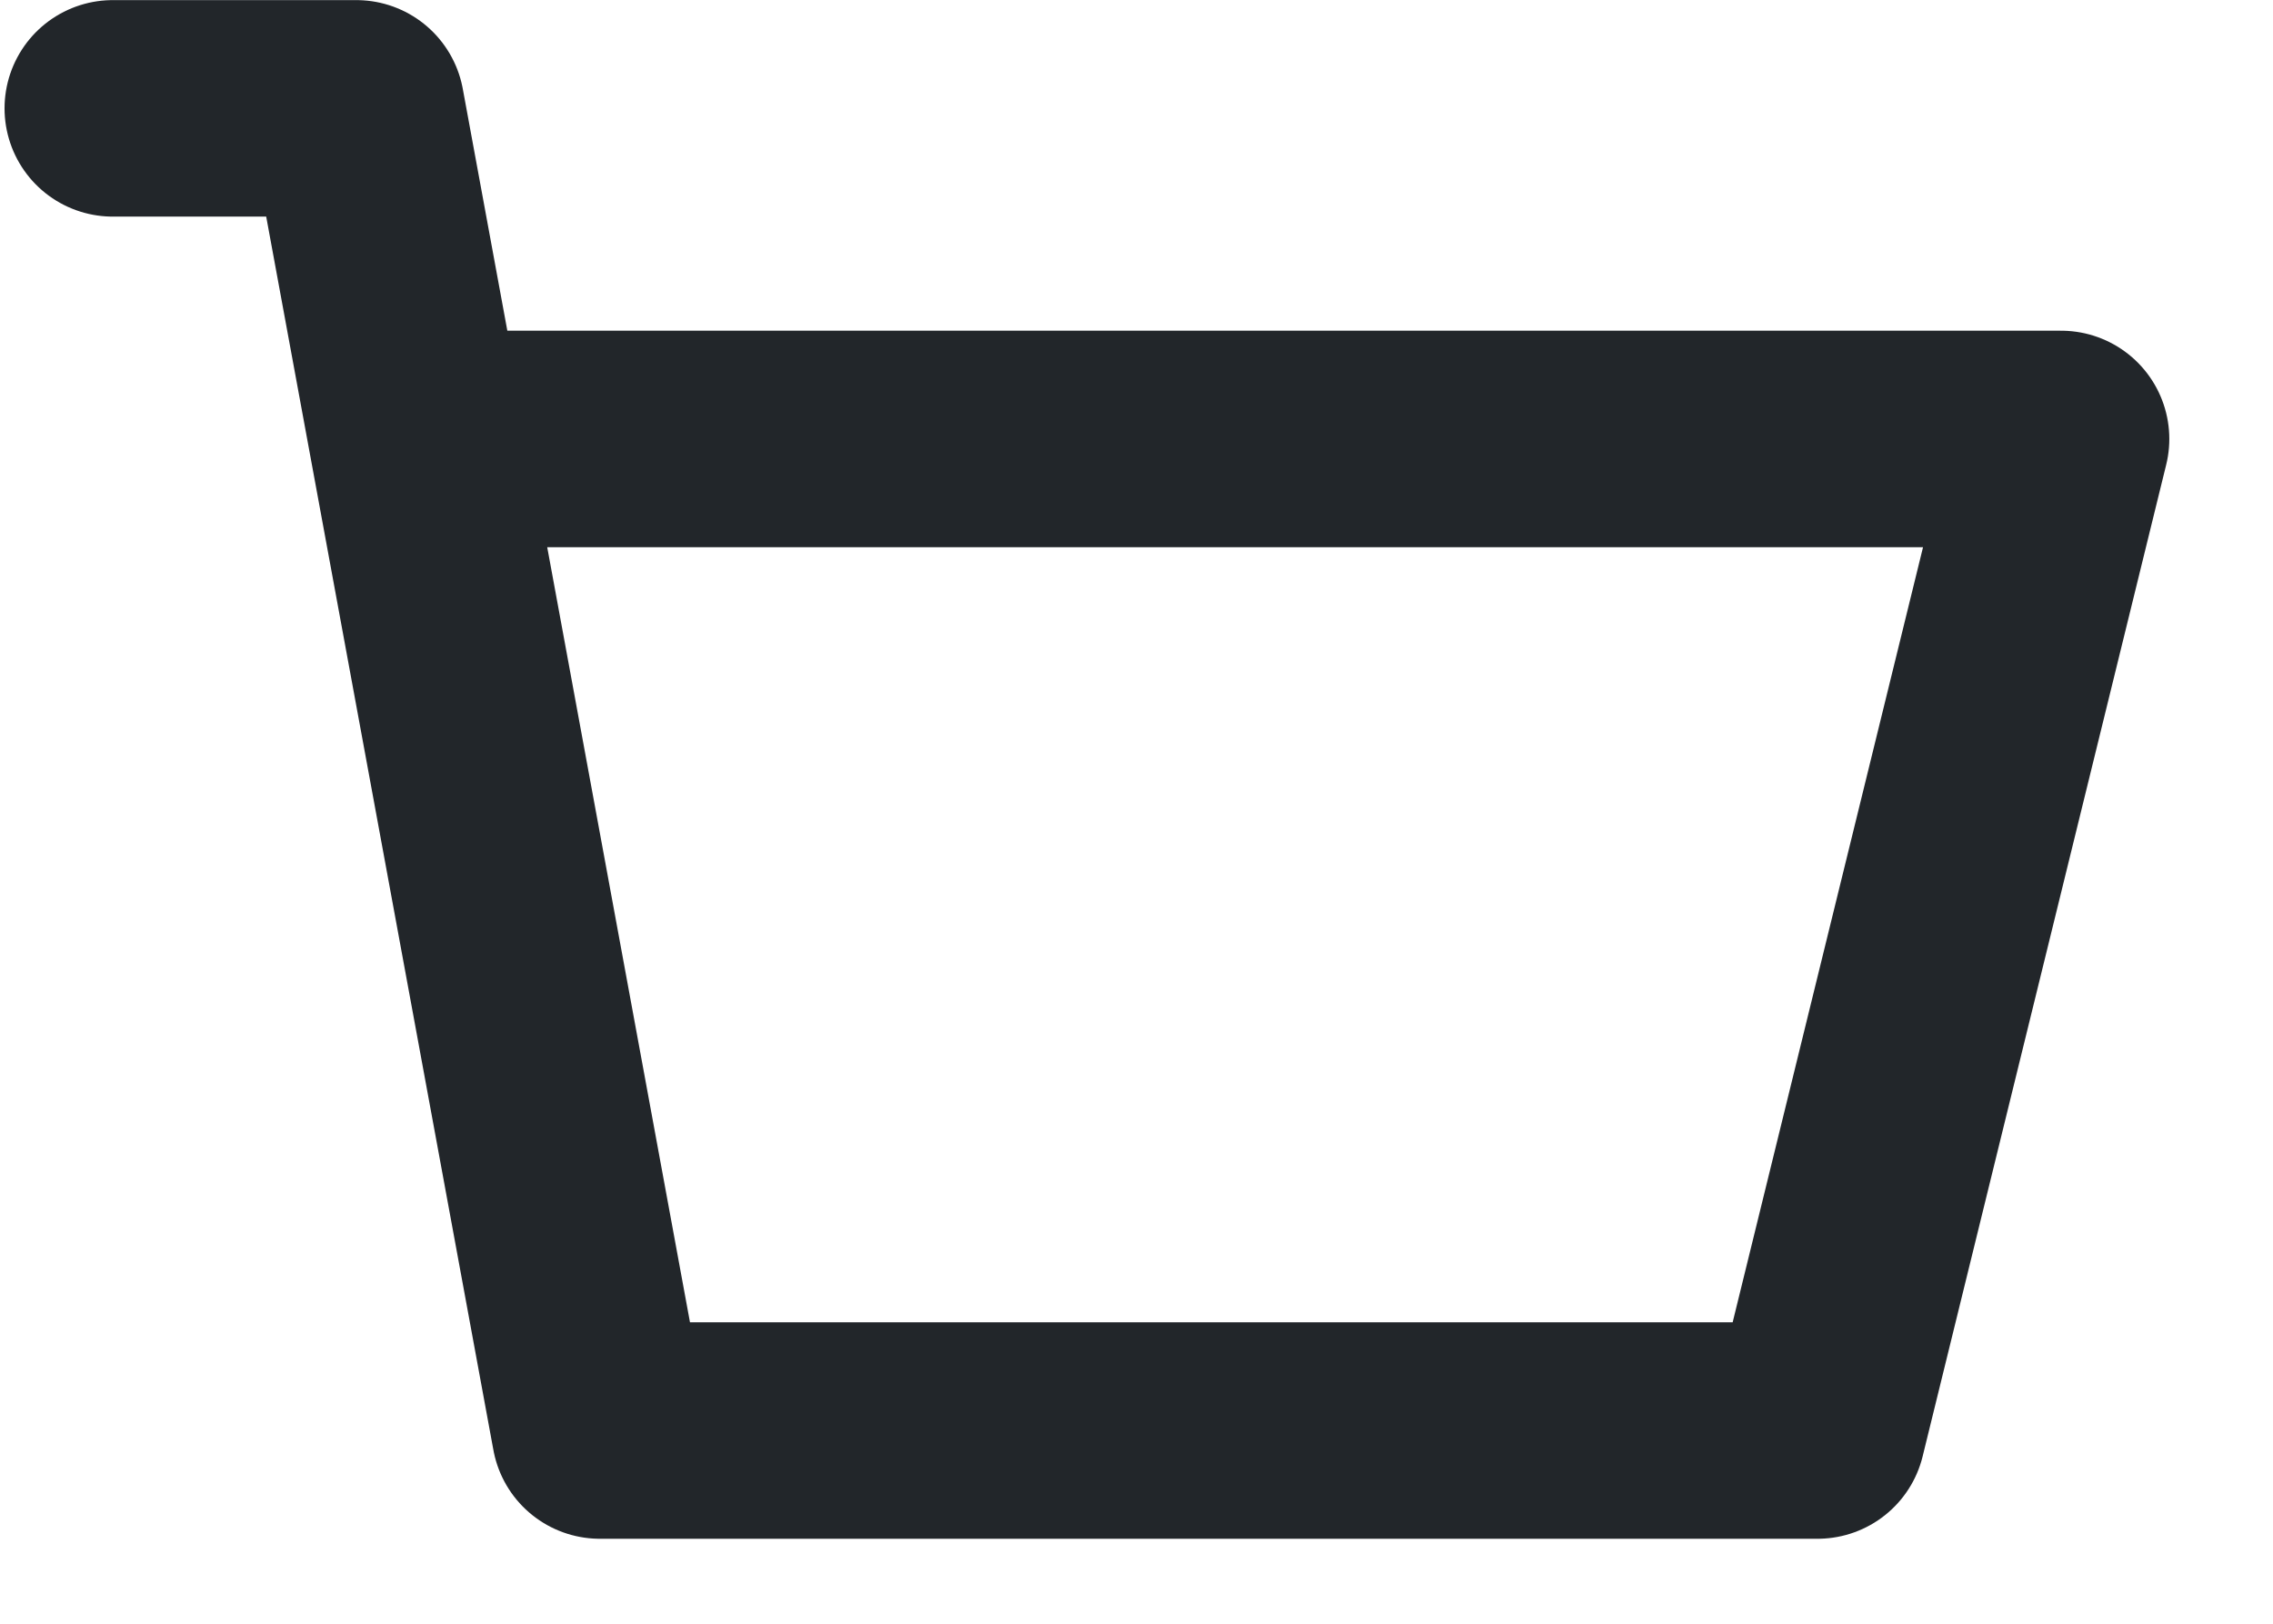<svg width="21" height="15" viewBox="0 0 21 15" fill="none" xmlns="http://www.w3.org/2000/svg">
<path d="M1.042 1.001H3.292L5.542 13.215H16.792L19.042 4.055H4.417" stroke="#22262A" stroke-width="2" stroke-linecap="round" stroke-linejoin="round"/>
</svg>
